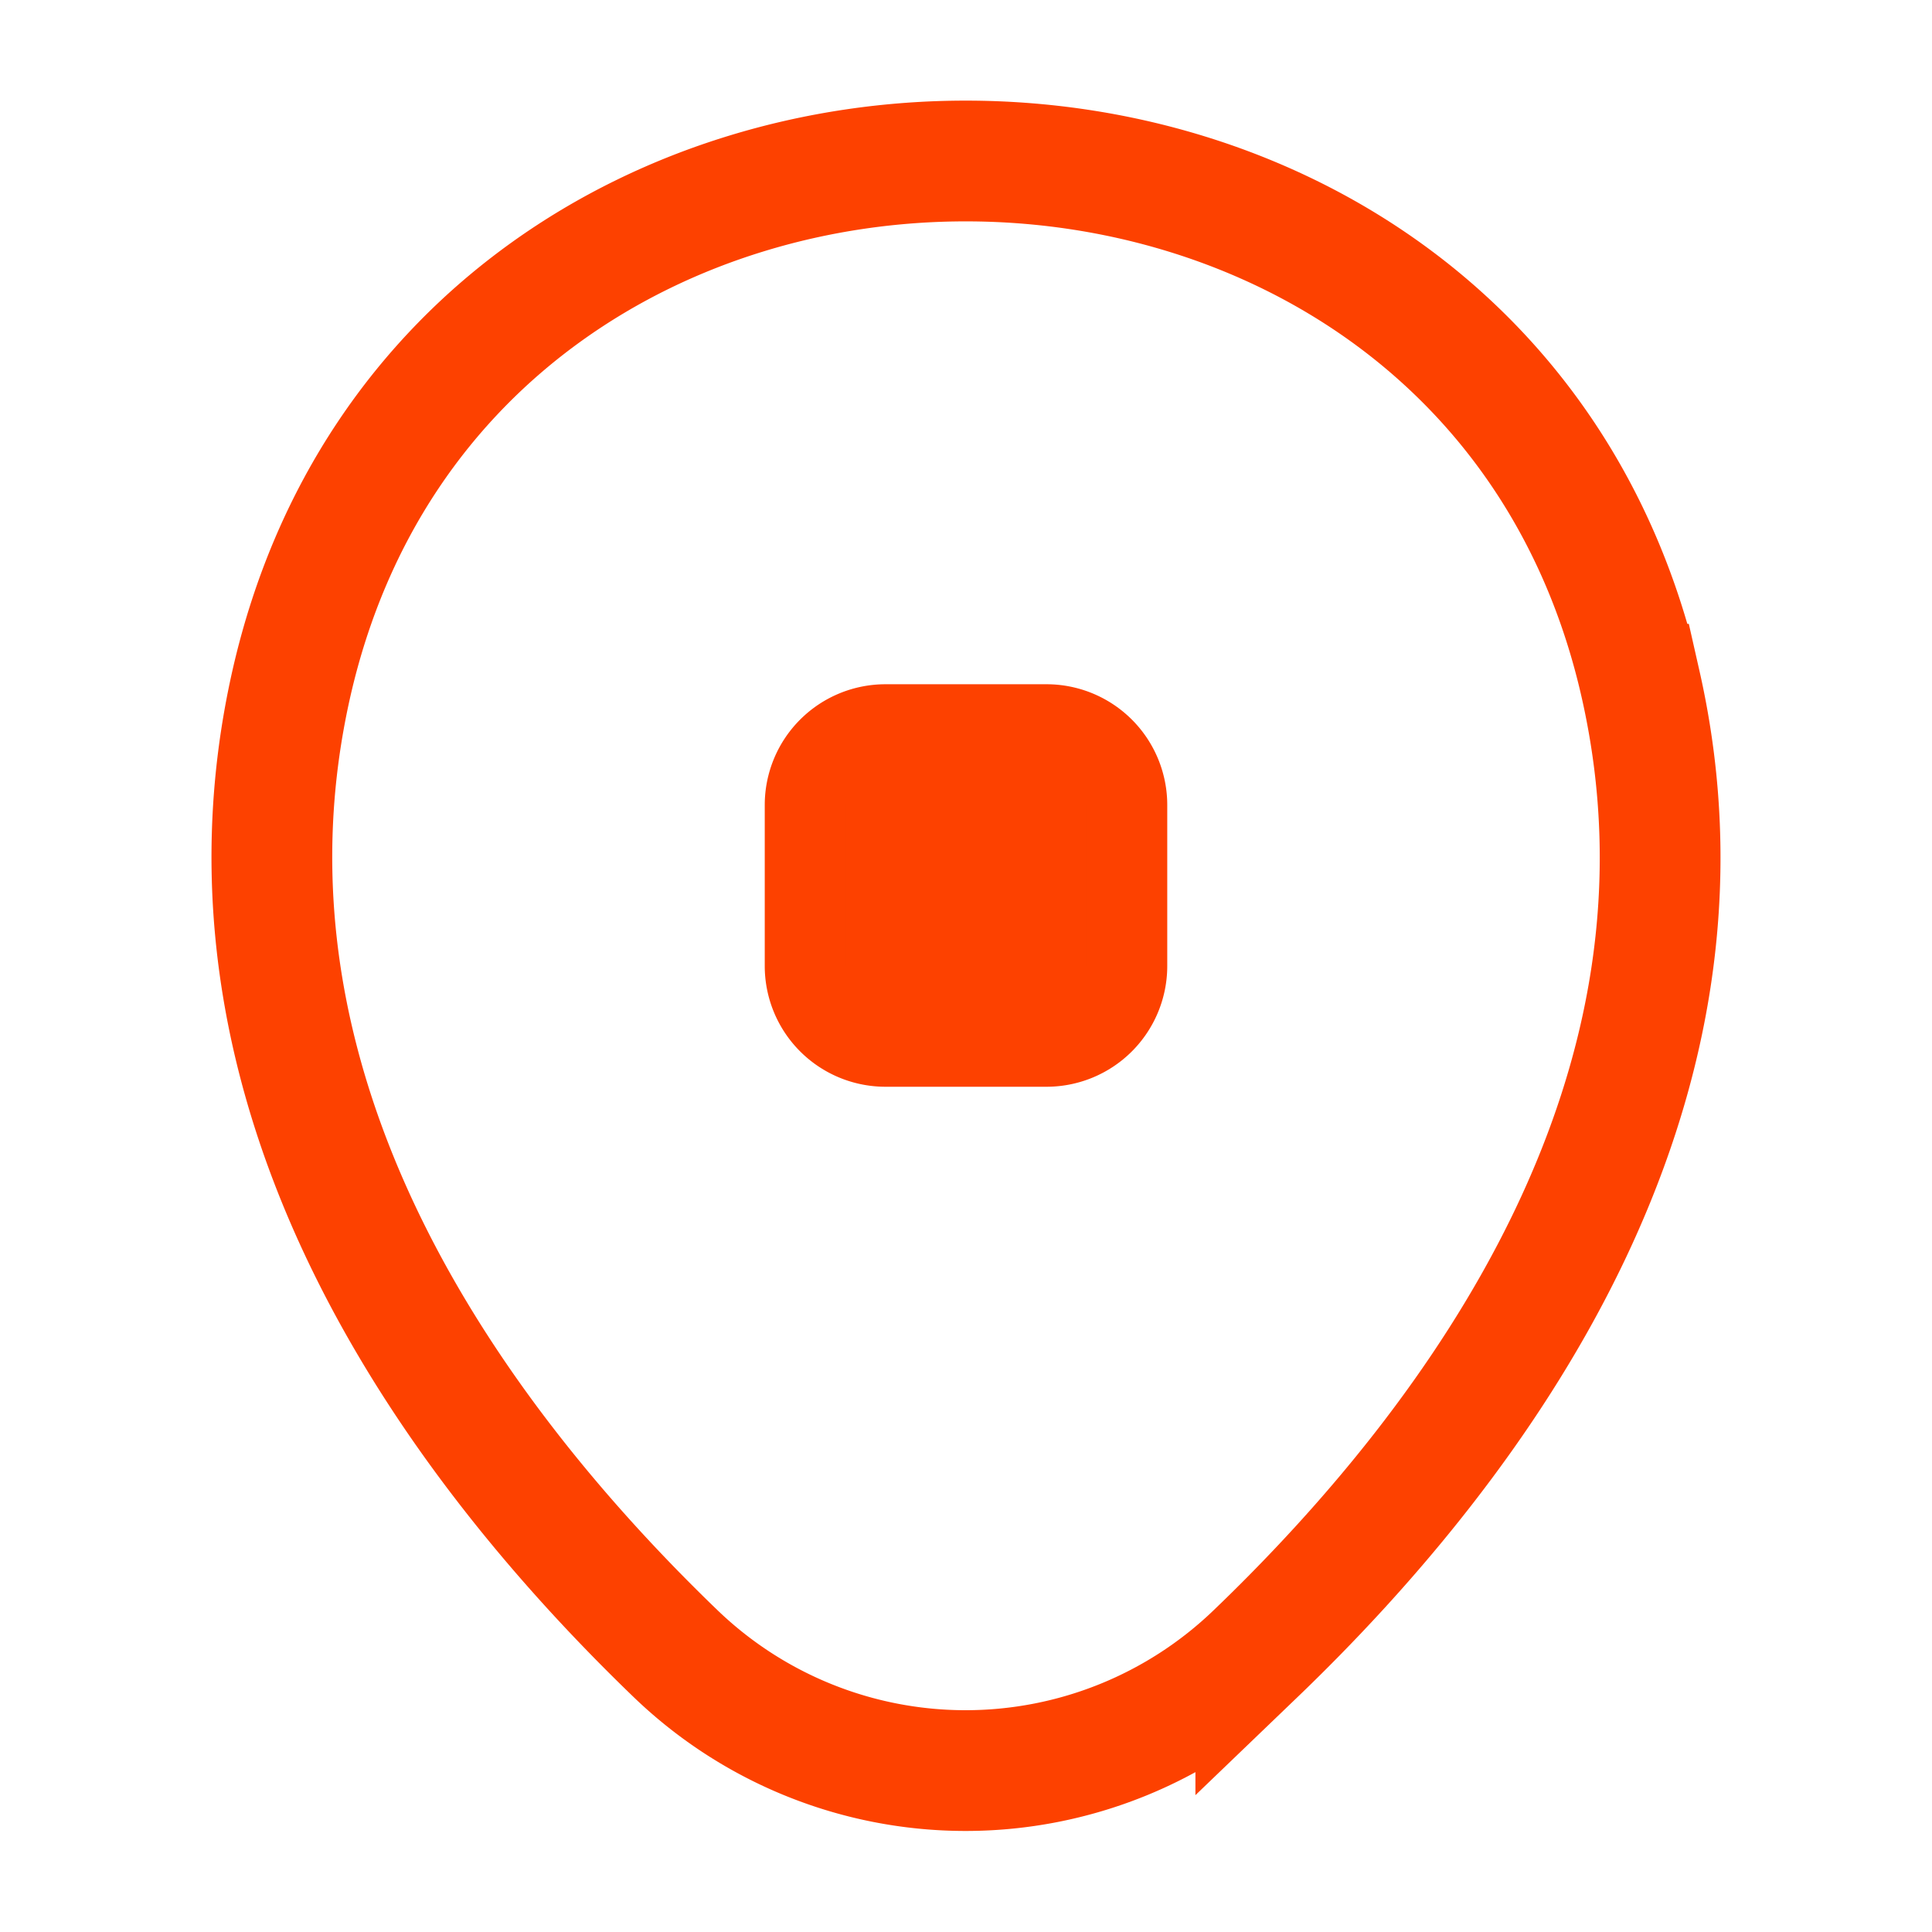 <svg xmlns="http://www.w3.org/2000/svg" width="24" height="24" fill="none" viewBox="0 0 24 24">
  <path stroke="#FD4100" stroke-width="1.5" d="M20.38 8.5c1.15 5.08-2.01 9.38-4.78 12.04a5.194 5.194 0 0 1-7.21 0c-2.76-2.66-5.92-6.97-4.77-12.05 1.97-8.66 14.8-8.65 16.76.01Z"/>
  <path fill="#FD4100" stroke="#FD4100" stroke-linejoin="round" d="M10 12v-2a1 1 0 0 1 1-1h2a1 1 0 0 1 1 1v2a1 1 0 0 1-1 1h-2a1 1 0 0 1-1-1Z"/>
</svg>
